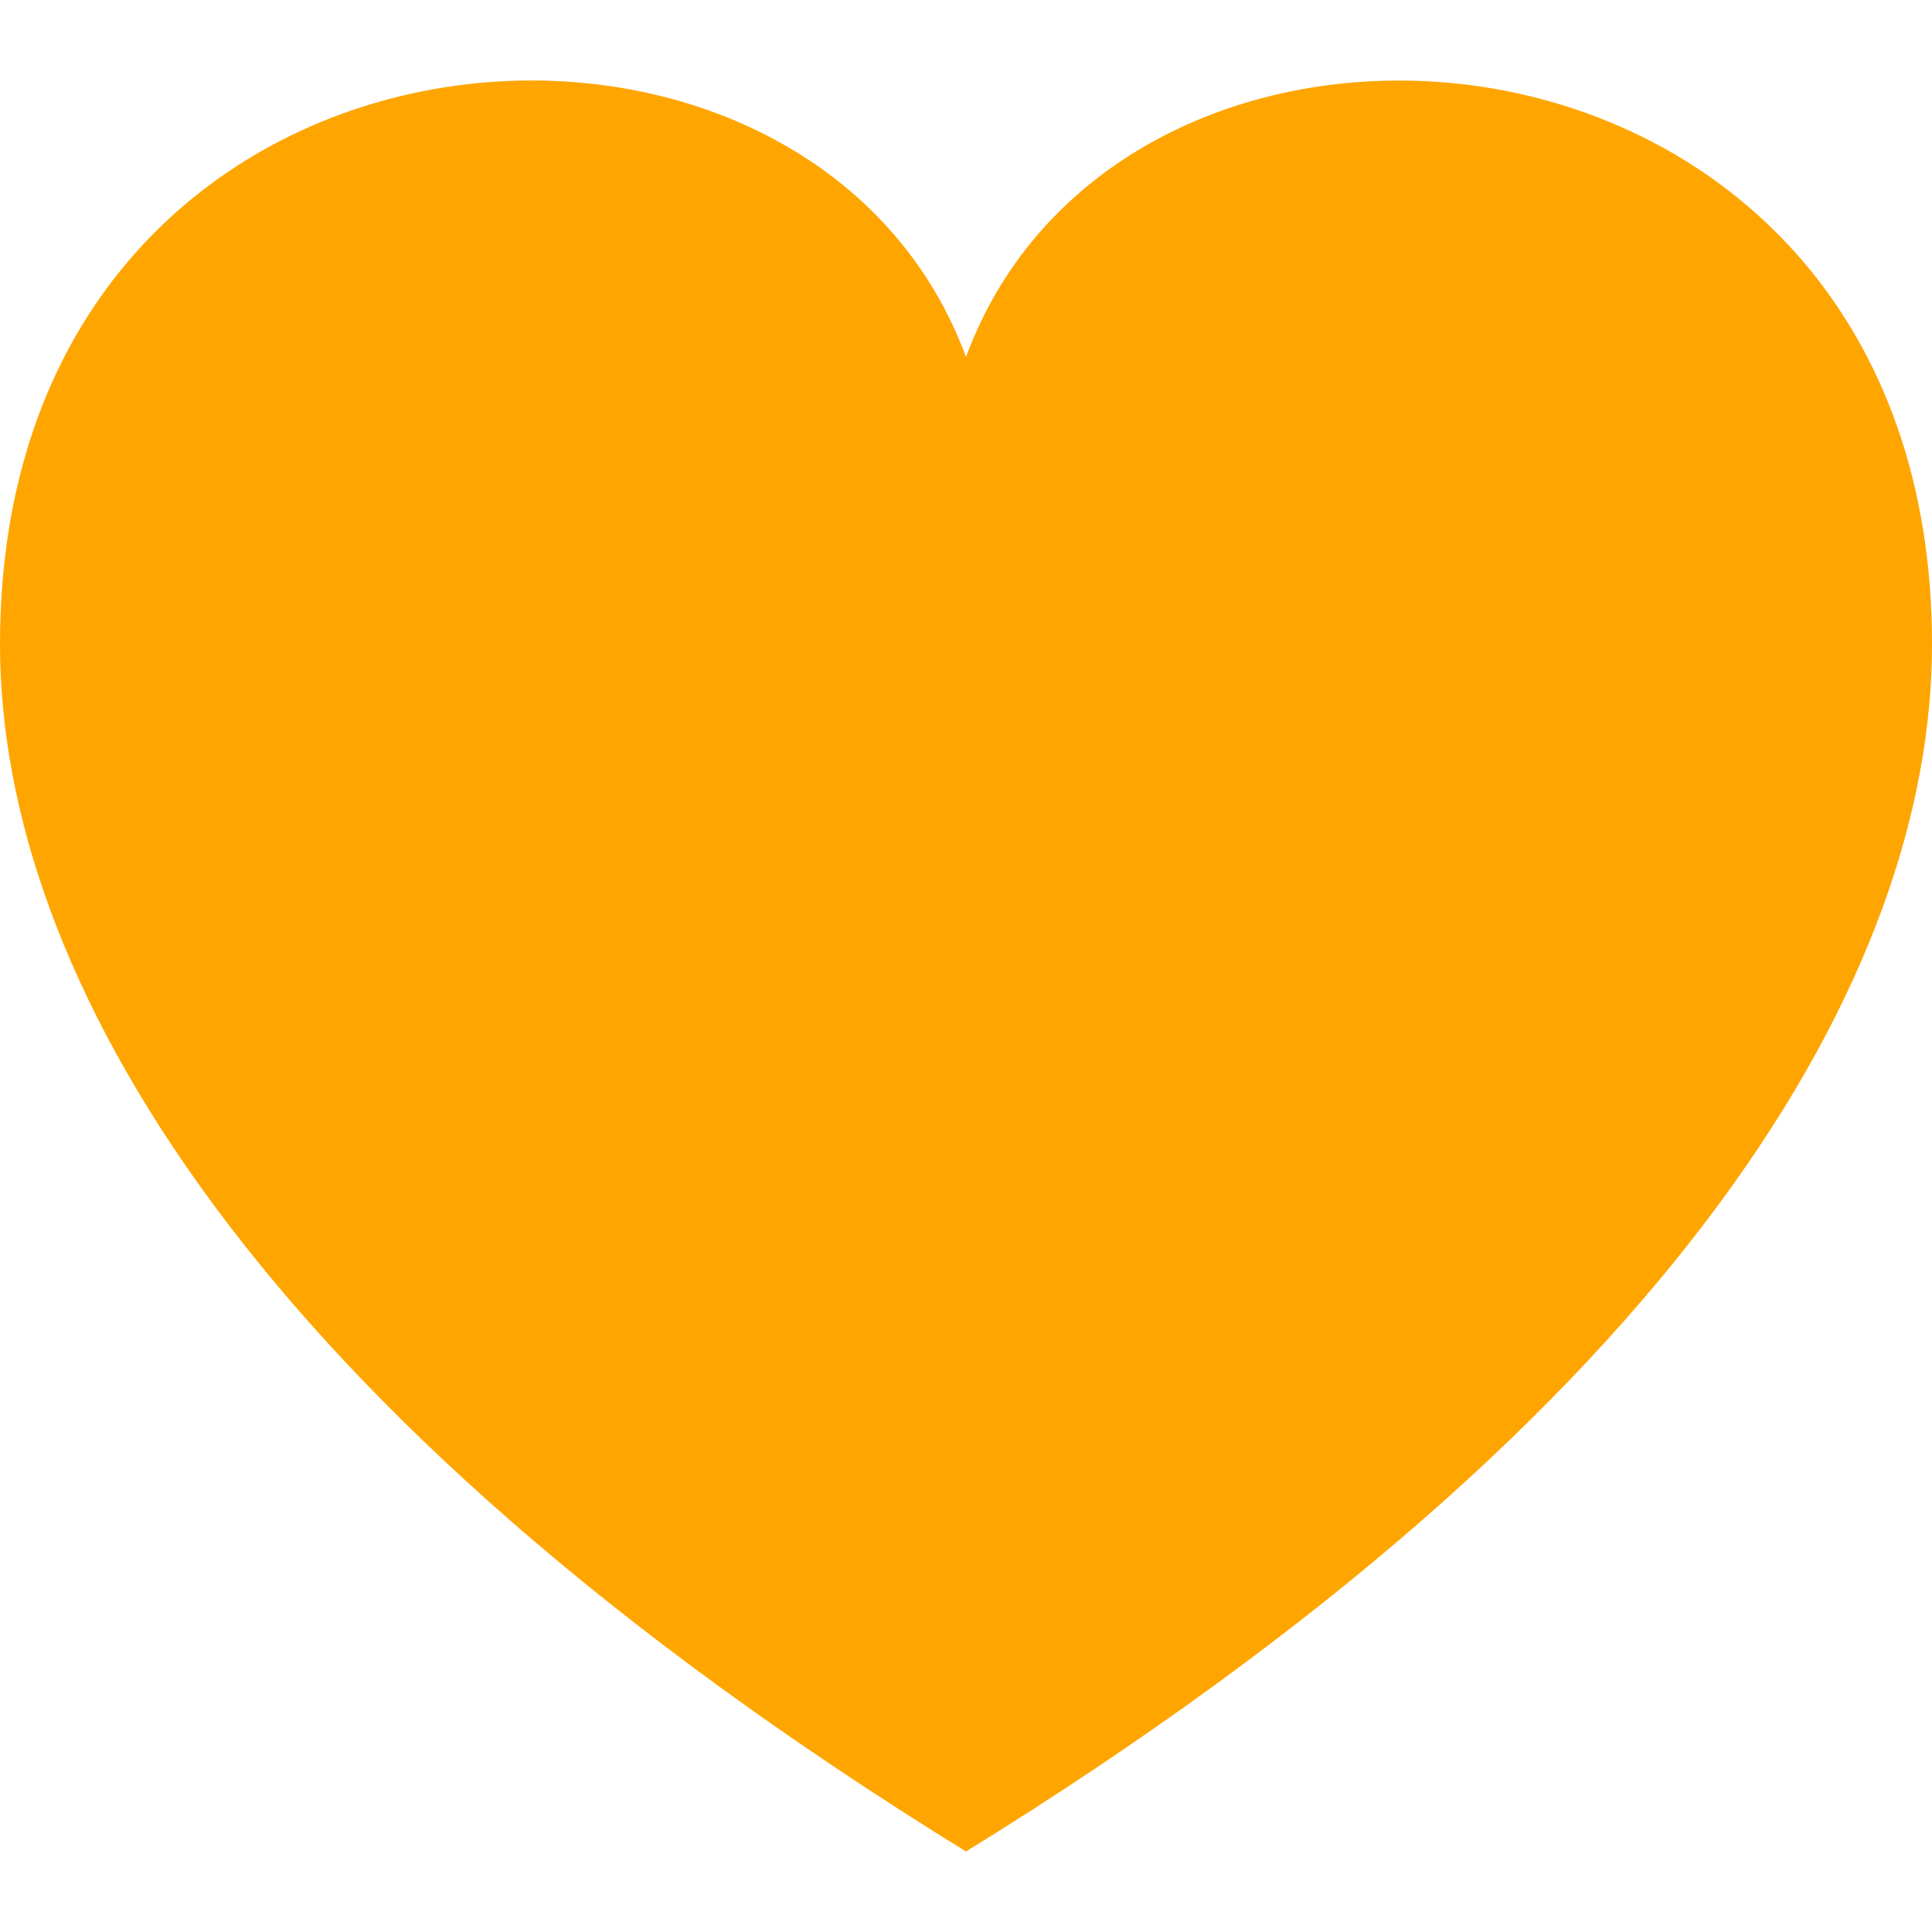 <svg xmlns="http://www.w3.org/2000/svg" width="24" height="24" viewBox="0 0 24 24">
  <path fill="orange" d="M12 4.435c-1.989-5.399-12-4.597-12 3.568 0 4.068 3.06 9.481 12 14.997 8.94-5.516 12-10.929 12-14.997 0-8.118-10-8.999-12-3.568z"/>
</svg>
